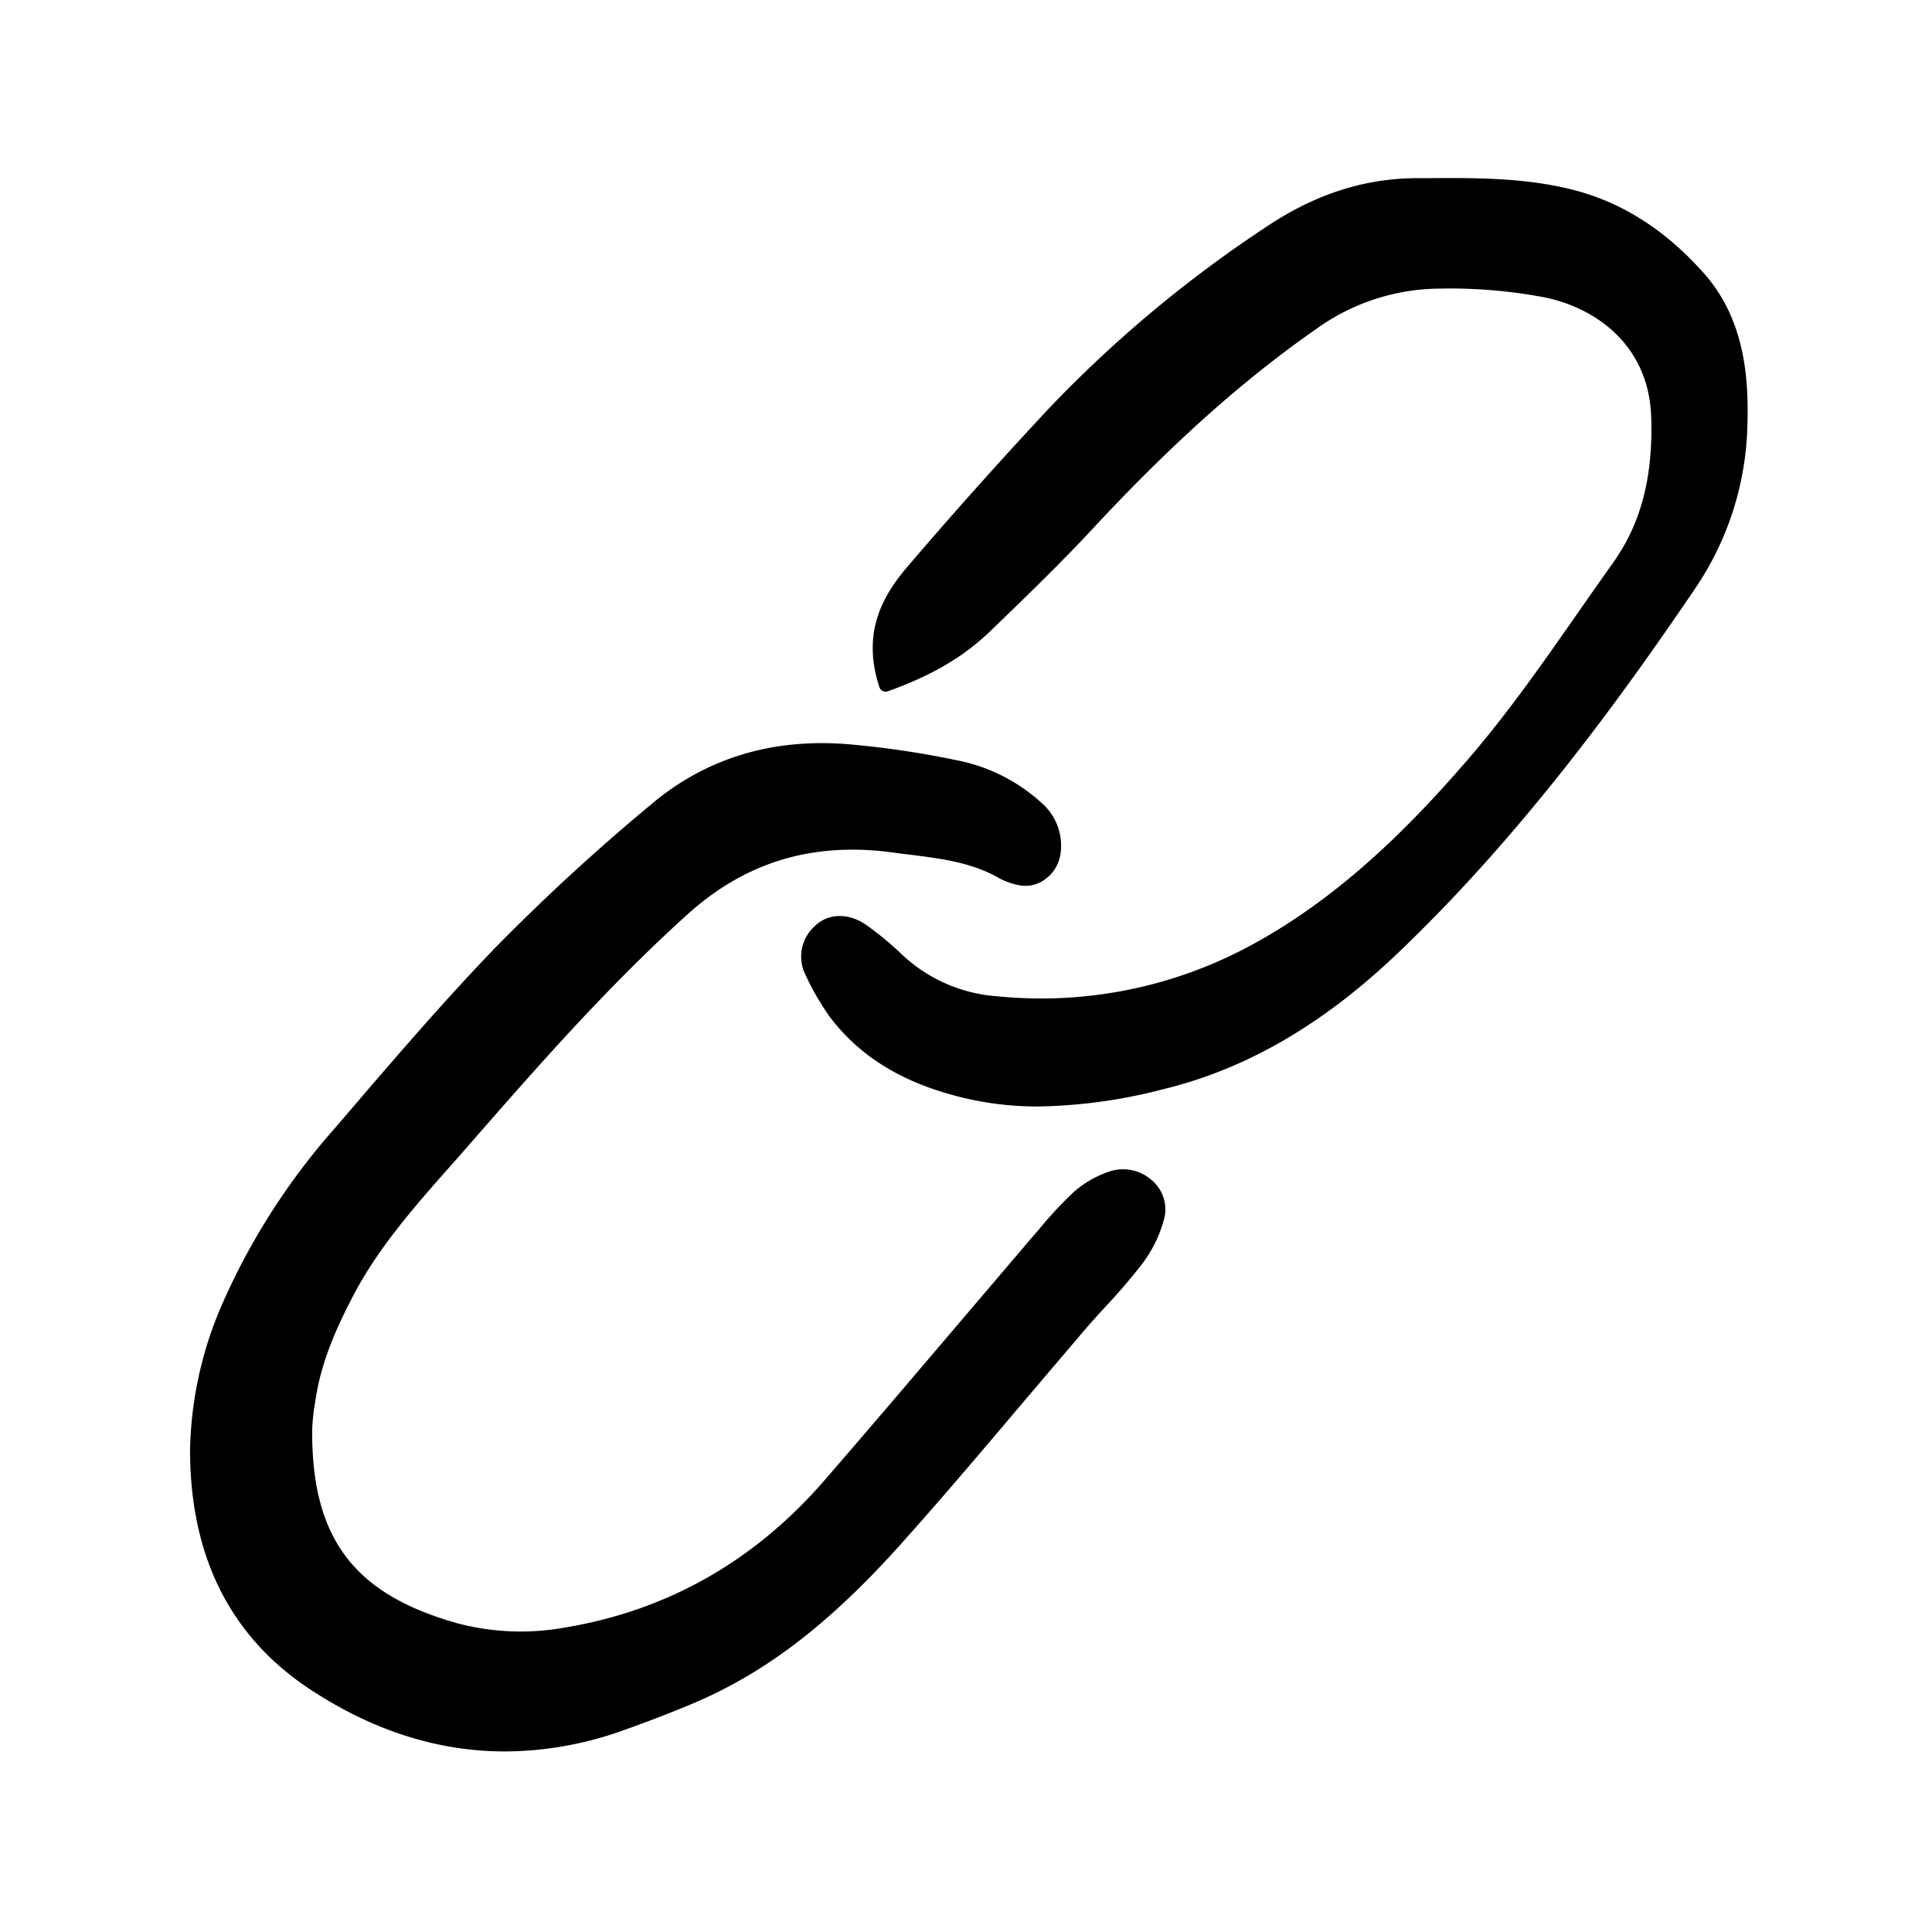 <svg width="46" height="46" fill="currentColor" viewBox="0 0 24 24" xmlns="http://www.w3.org/2000/svg">
  <path d="M3.922 17.371c.075-.482.276-.912.462-1.268.314-.603.767-1.116 1.206-1.612.072-.08.143-.162.214-.243.852-.976 1.733-1.984 2.737-2.89.726-.655 1.566-.905 2.565-.766.068.01.137.018.206.026.393.05.764.097 1.102.292.08.043.166.072.255.088a.4.4 0 0 0 .306-.07.47.47 0 0 0 .197-.309.704.704 0 0 0-.243-.654 2.179 2.179 0 0 0-1.05-.522 11.24 11.24 0 0 0-1.298-.194c-.965-.089-1.805.162-2.495.746a25.834 25.834 0 0 0-1.923 1.767c-.644.667-1.257 1.382-1.85 2.074l-.263.305a8.374 8.374 0 0 0-1.268 2.01 4.743 4.743 0 0 0-.421 1.85v.001c-.003 1.332.503 2.338 1.504 2.992.777.509 1.583.763 2.409.763a4.386 4.386 0 0 0 1.482-.267c.308-.11.583-.216.84-.324.905-.379 1.706-.991 2.596-1.986.52-.58 1.031-1.185 1.526-1.77l.756-.889c.084-.098.173-.196.26-.29a7.46 7.46 0 0 0 .439-.511c.14-.178.24-.383.294-.603a.475.475 0 0 0-.159-.456.537.537 0 0 0-.524-.109 1.299 1.299 0 0 0-.446.256 4.926 4.926 0 0 0-.44.474l-.063.072-.954 1.12c-.535.629-1.089 1.28-1.638 1.914-.866 1-1.946 1.615-3.21 1.827a3.075 3.075 0 0 1-1.34-.047c-1.297-.361-1.823-1.058-1.815-2.405.004-.113.016-.226.036-.338l.008-.054Z"></path>
  <path d="M19.484 2.344c-.582-.138-1.175-.135-1.749-.131h-.136c-.657.003-1.27.202-1.876.61a15.51 15.51 0 0 0-2.697 2.255 59.93 59.93 0 0 0-1.74 1.946c-.307.357-.59.816-.362 1.512a.082.082 0 0 0 .073.056.095.095 0 0 0 .033-.005c.548-.196.94-.427 1.273-.748l.018-.017c.418-.404.85-.82 1.253-1.254.98-1.054 1.862-1.843 2.776-2.481a2.655 2.655 0 0 1 1.55-.502c.43-.008.86.028 1.282.108.625.125 1.303.584 1.33 1.493.023.745-.128 1.319-.474 1.805-.141.198-.28.397-.42.597-.443.636-.901 1.293-1.415 1.883-.645.742-1.536 1.673-2.697 2.29a5.467 5.467 0 0 1-3.108.616 1.925 1.925 0 0 1-1.196-.522 3.757 3.757 0 0 0-.449-.37c-.216-.148-.47-.14-.629.018a.507.507 0 0 0-.114.615c.082.177.179.345.291.504.365.49.89.818 1.605 1a3.93 3.93 0 0 0 1 .123 6.533 6.533 0 0 0 1.539-.213c1.025-.248 1.973-.794 2.898-1.672 1.56-1.482 2.805-3.209 3.714-4.548a3.764 3.764 0 0 0 .65-2.035c.017-.577-.03-1.312-.547-1.89-.496-.553-1.044-.894-1.676-1.043Z"></path>
</svg>
